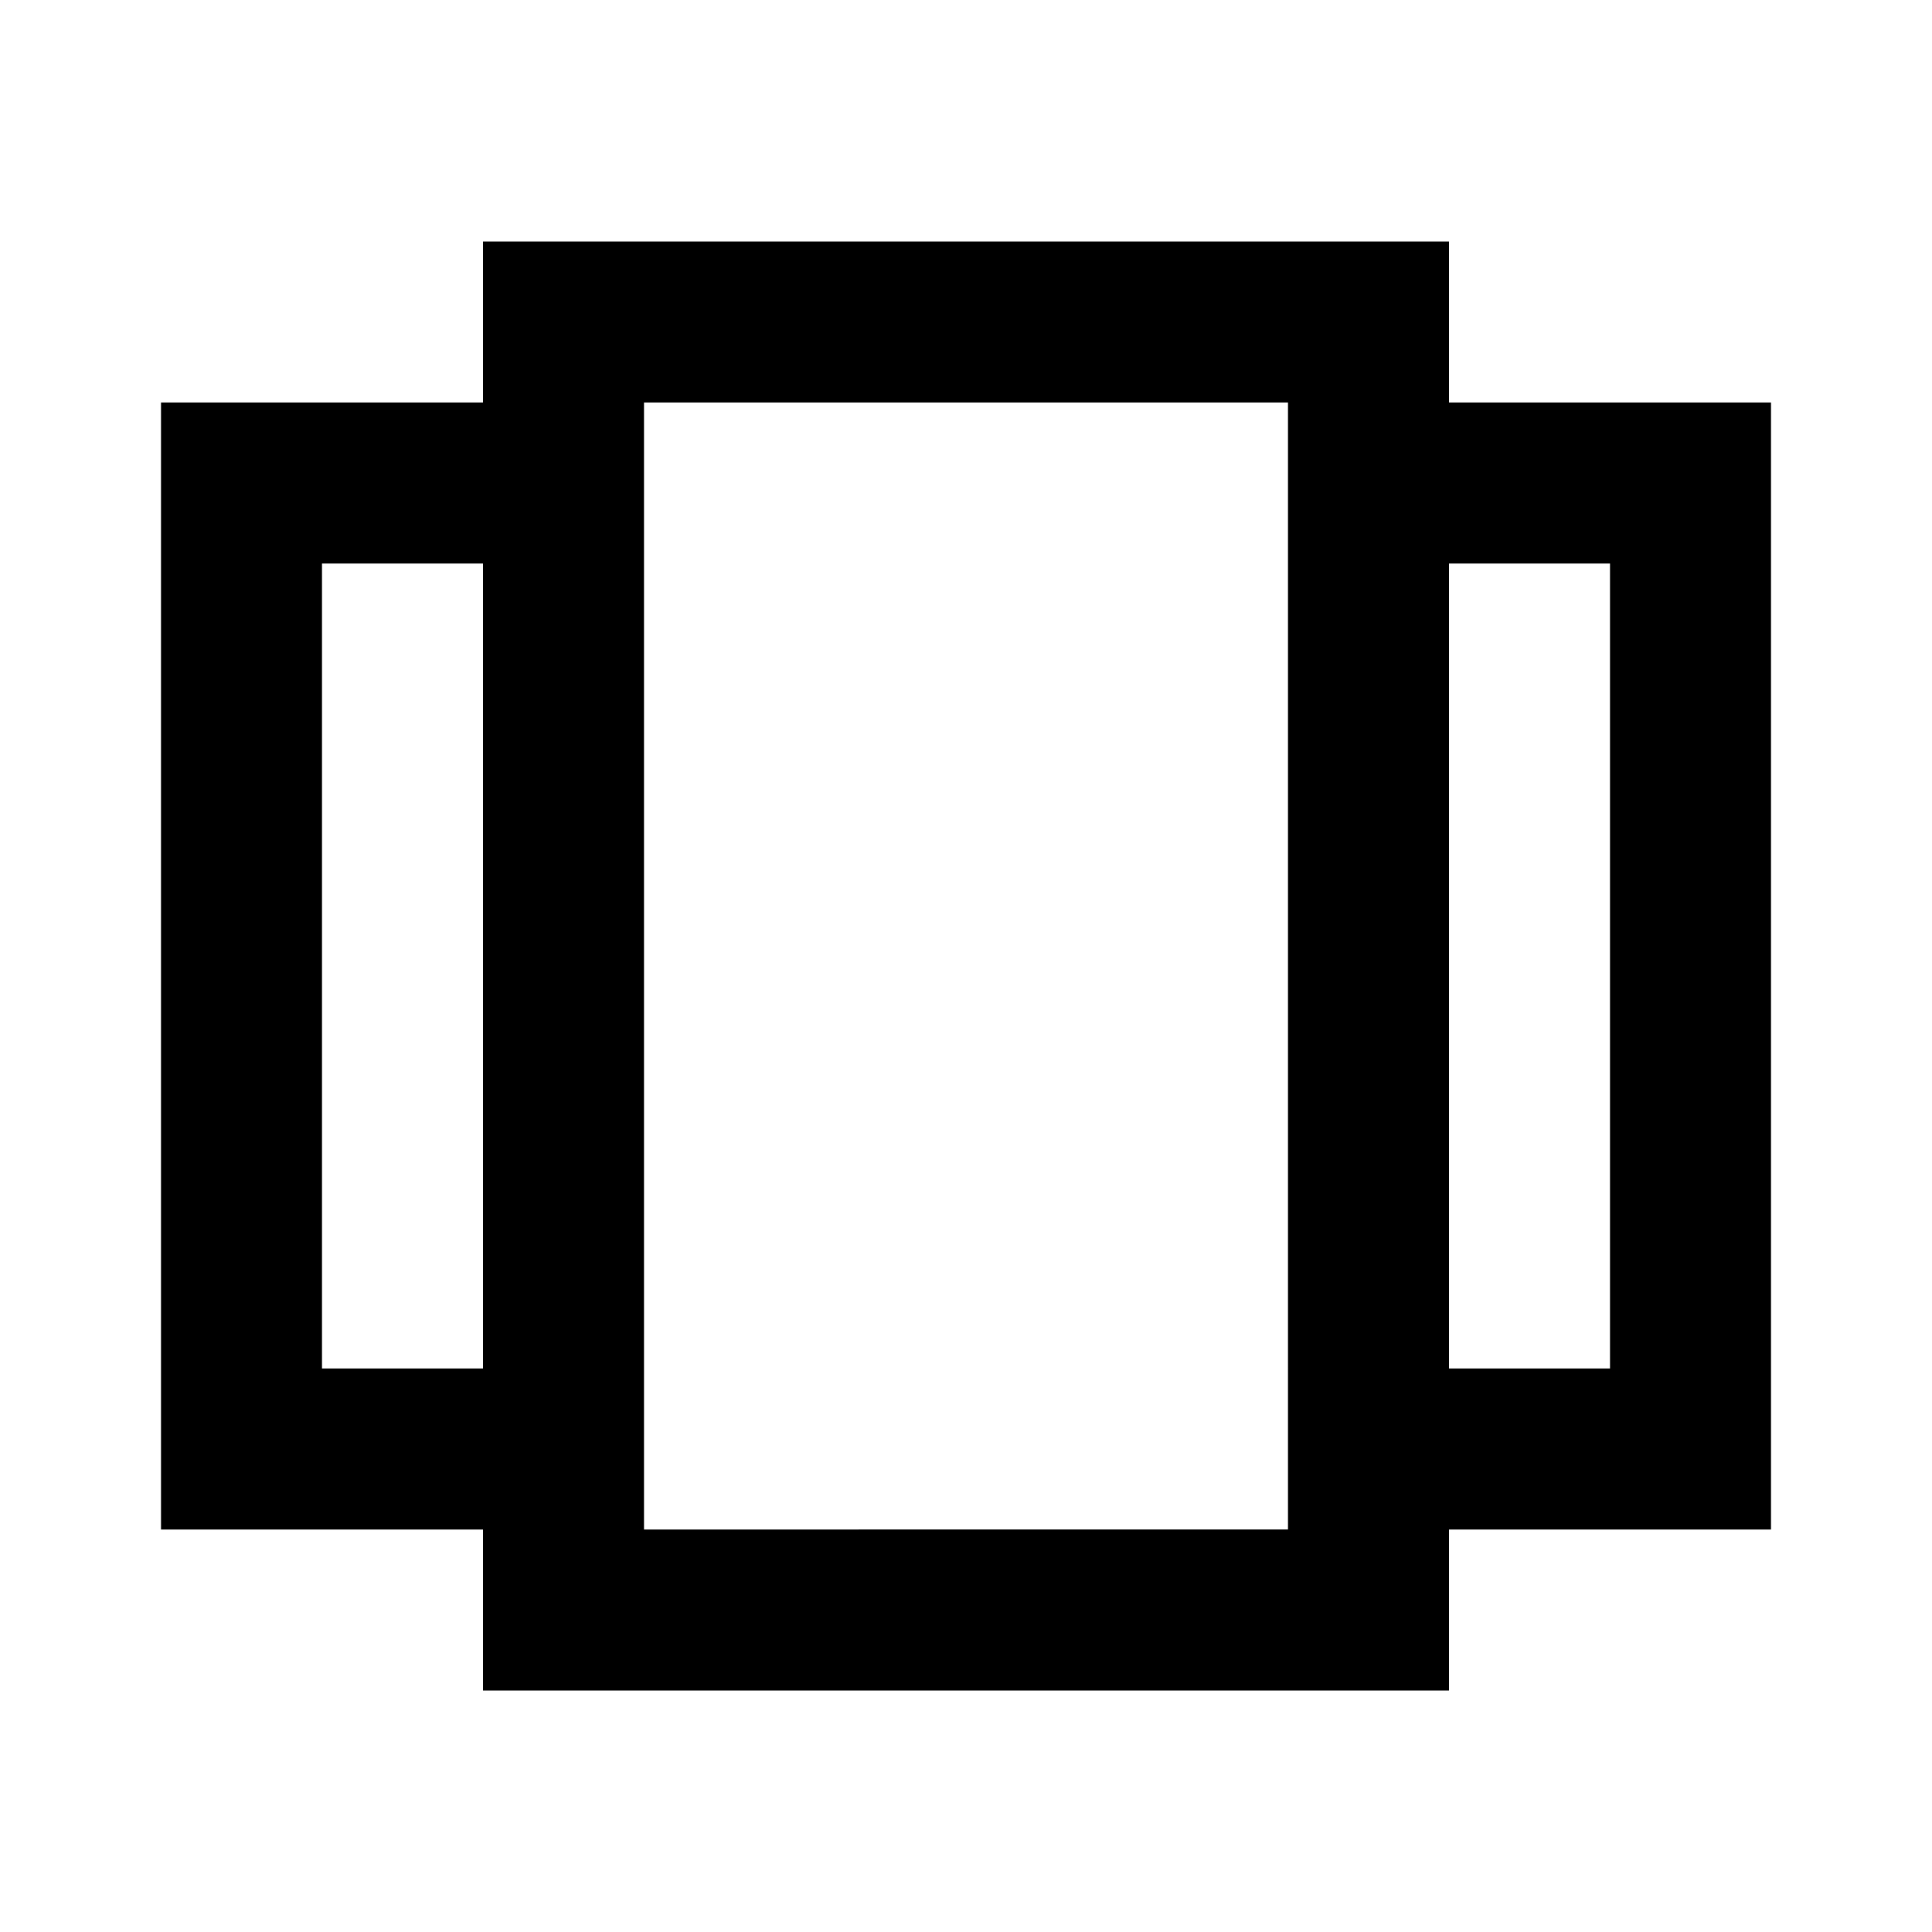 <svg id="Layer_1" data-name="Layer 1" xmlns="http://www.w3.org/2000/svg" viewBox="0 0 24 24"><title>iconoteka_view_carousel_b_s</title><path d="M22,5H18V3H6V5H2V19H6v2H18V19h4ZM4,17V7H6V17Zm12,2H8V5h8V19Zm4-2H18V7h2Z"/></svg>